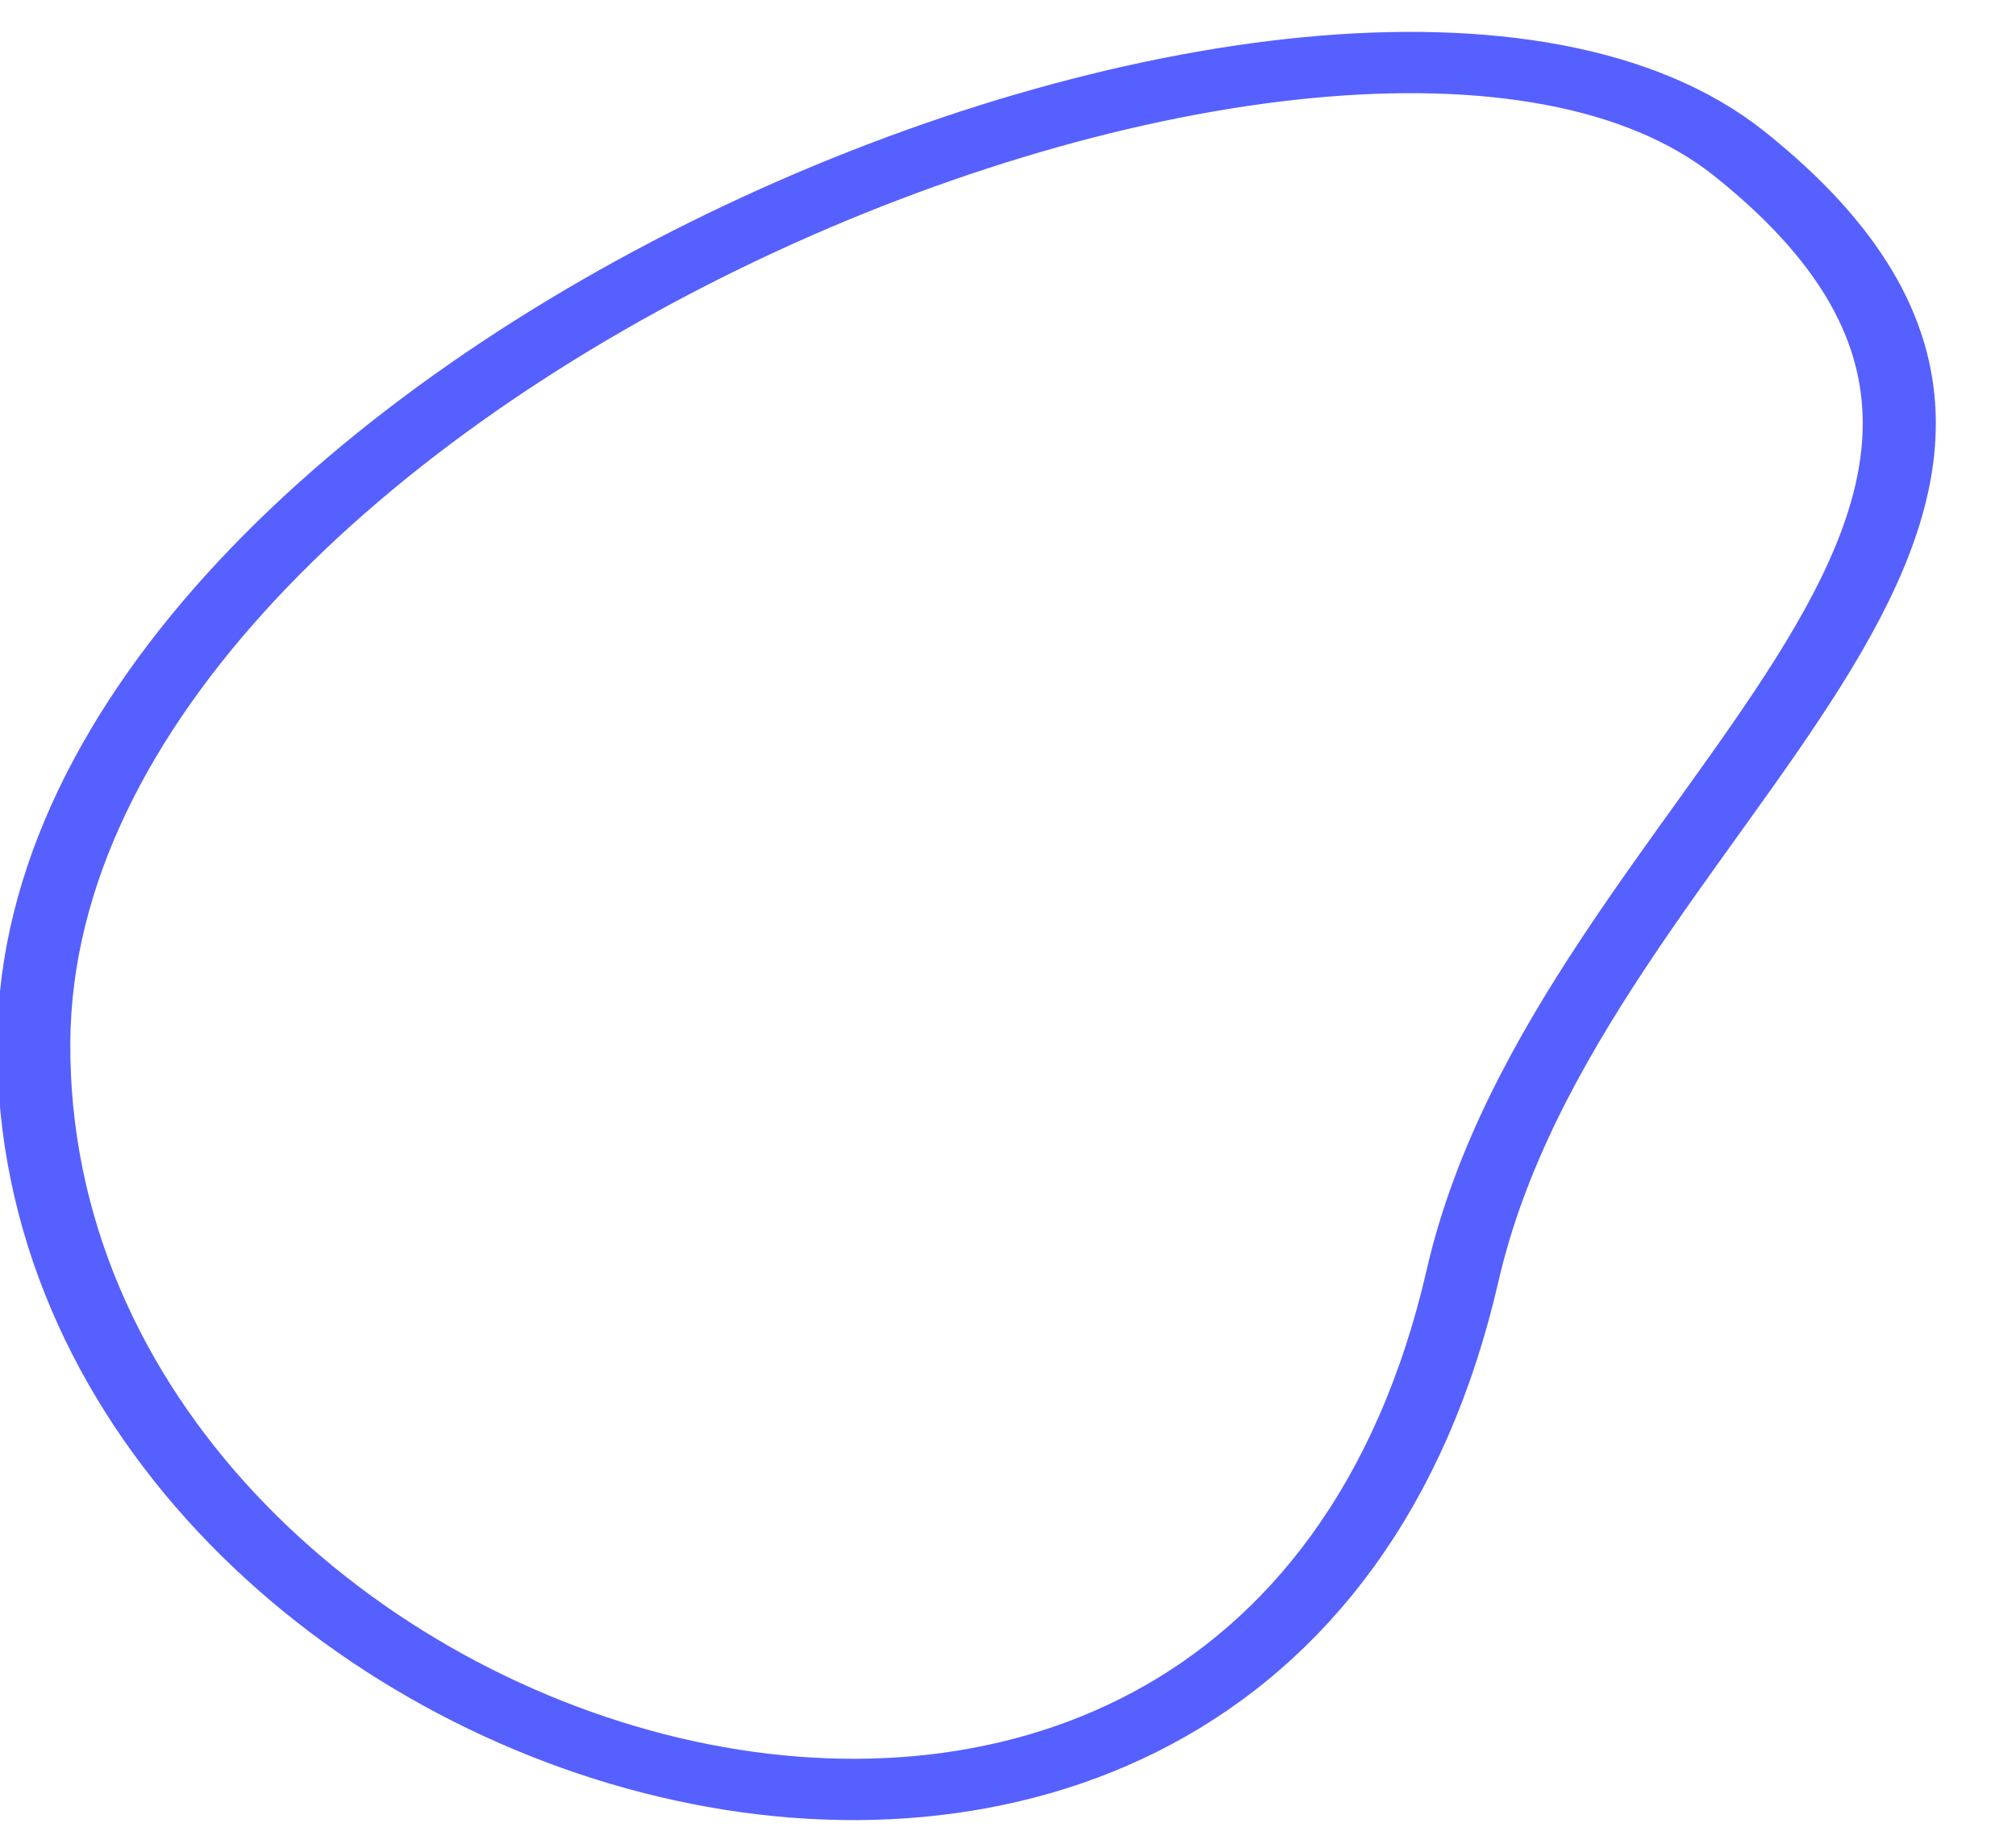 <?xml version="1.0" encoding="UTF-8" standalone="no"?>
<!DOCTYPE svg PUBLIC "-//W3C//DTD SVG 1.1//EN" "http://www.w3.org/Graphics/SVG/1.1/DTD/svg11.dtd">
<svg width="100%" height="100%" viewBox="0 0 24 22" version="1.1" xmlns="http://www.w3.org/2000/svg" xmlns:xlink="http://www.w3.org/1999/xlink" xml:space="preserve" xmlns:serif="http://www.serif.com/" style="fill-rule:evenodd;clip-rule:evenodd;stroke-linecap:square;stroke-linejoin:round;stroke-miterlimit:1.5;">
    <g transform="matrix(1,0,0,1,-23.498,-42.259)">
        <g transform="matrix(1,0,0,0.839,-1379.37,-645.927)">
            <path d="M1423.57,822.422C1418.9,817.995 1403.33,825.651 1403.27,835.028C1403.21,845.404 1417.84,851.011 1420.28,838.346C1421.56,831.701 1428.88,827.467 1423.57,822.422Z" style="fill:none;stroke:rgb(86,96,255);stroke-width:0.87px;"/>
        </g>
    </g>
</svg>
